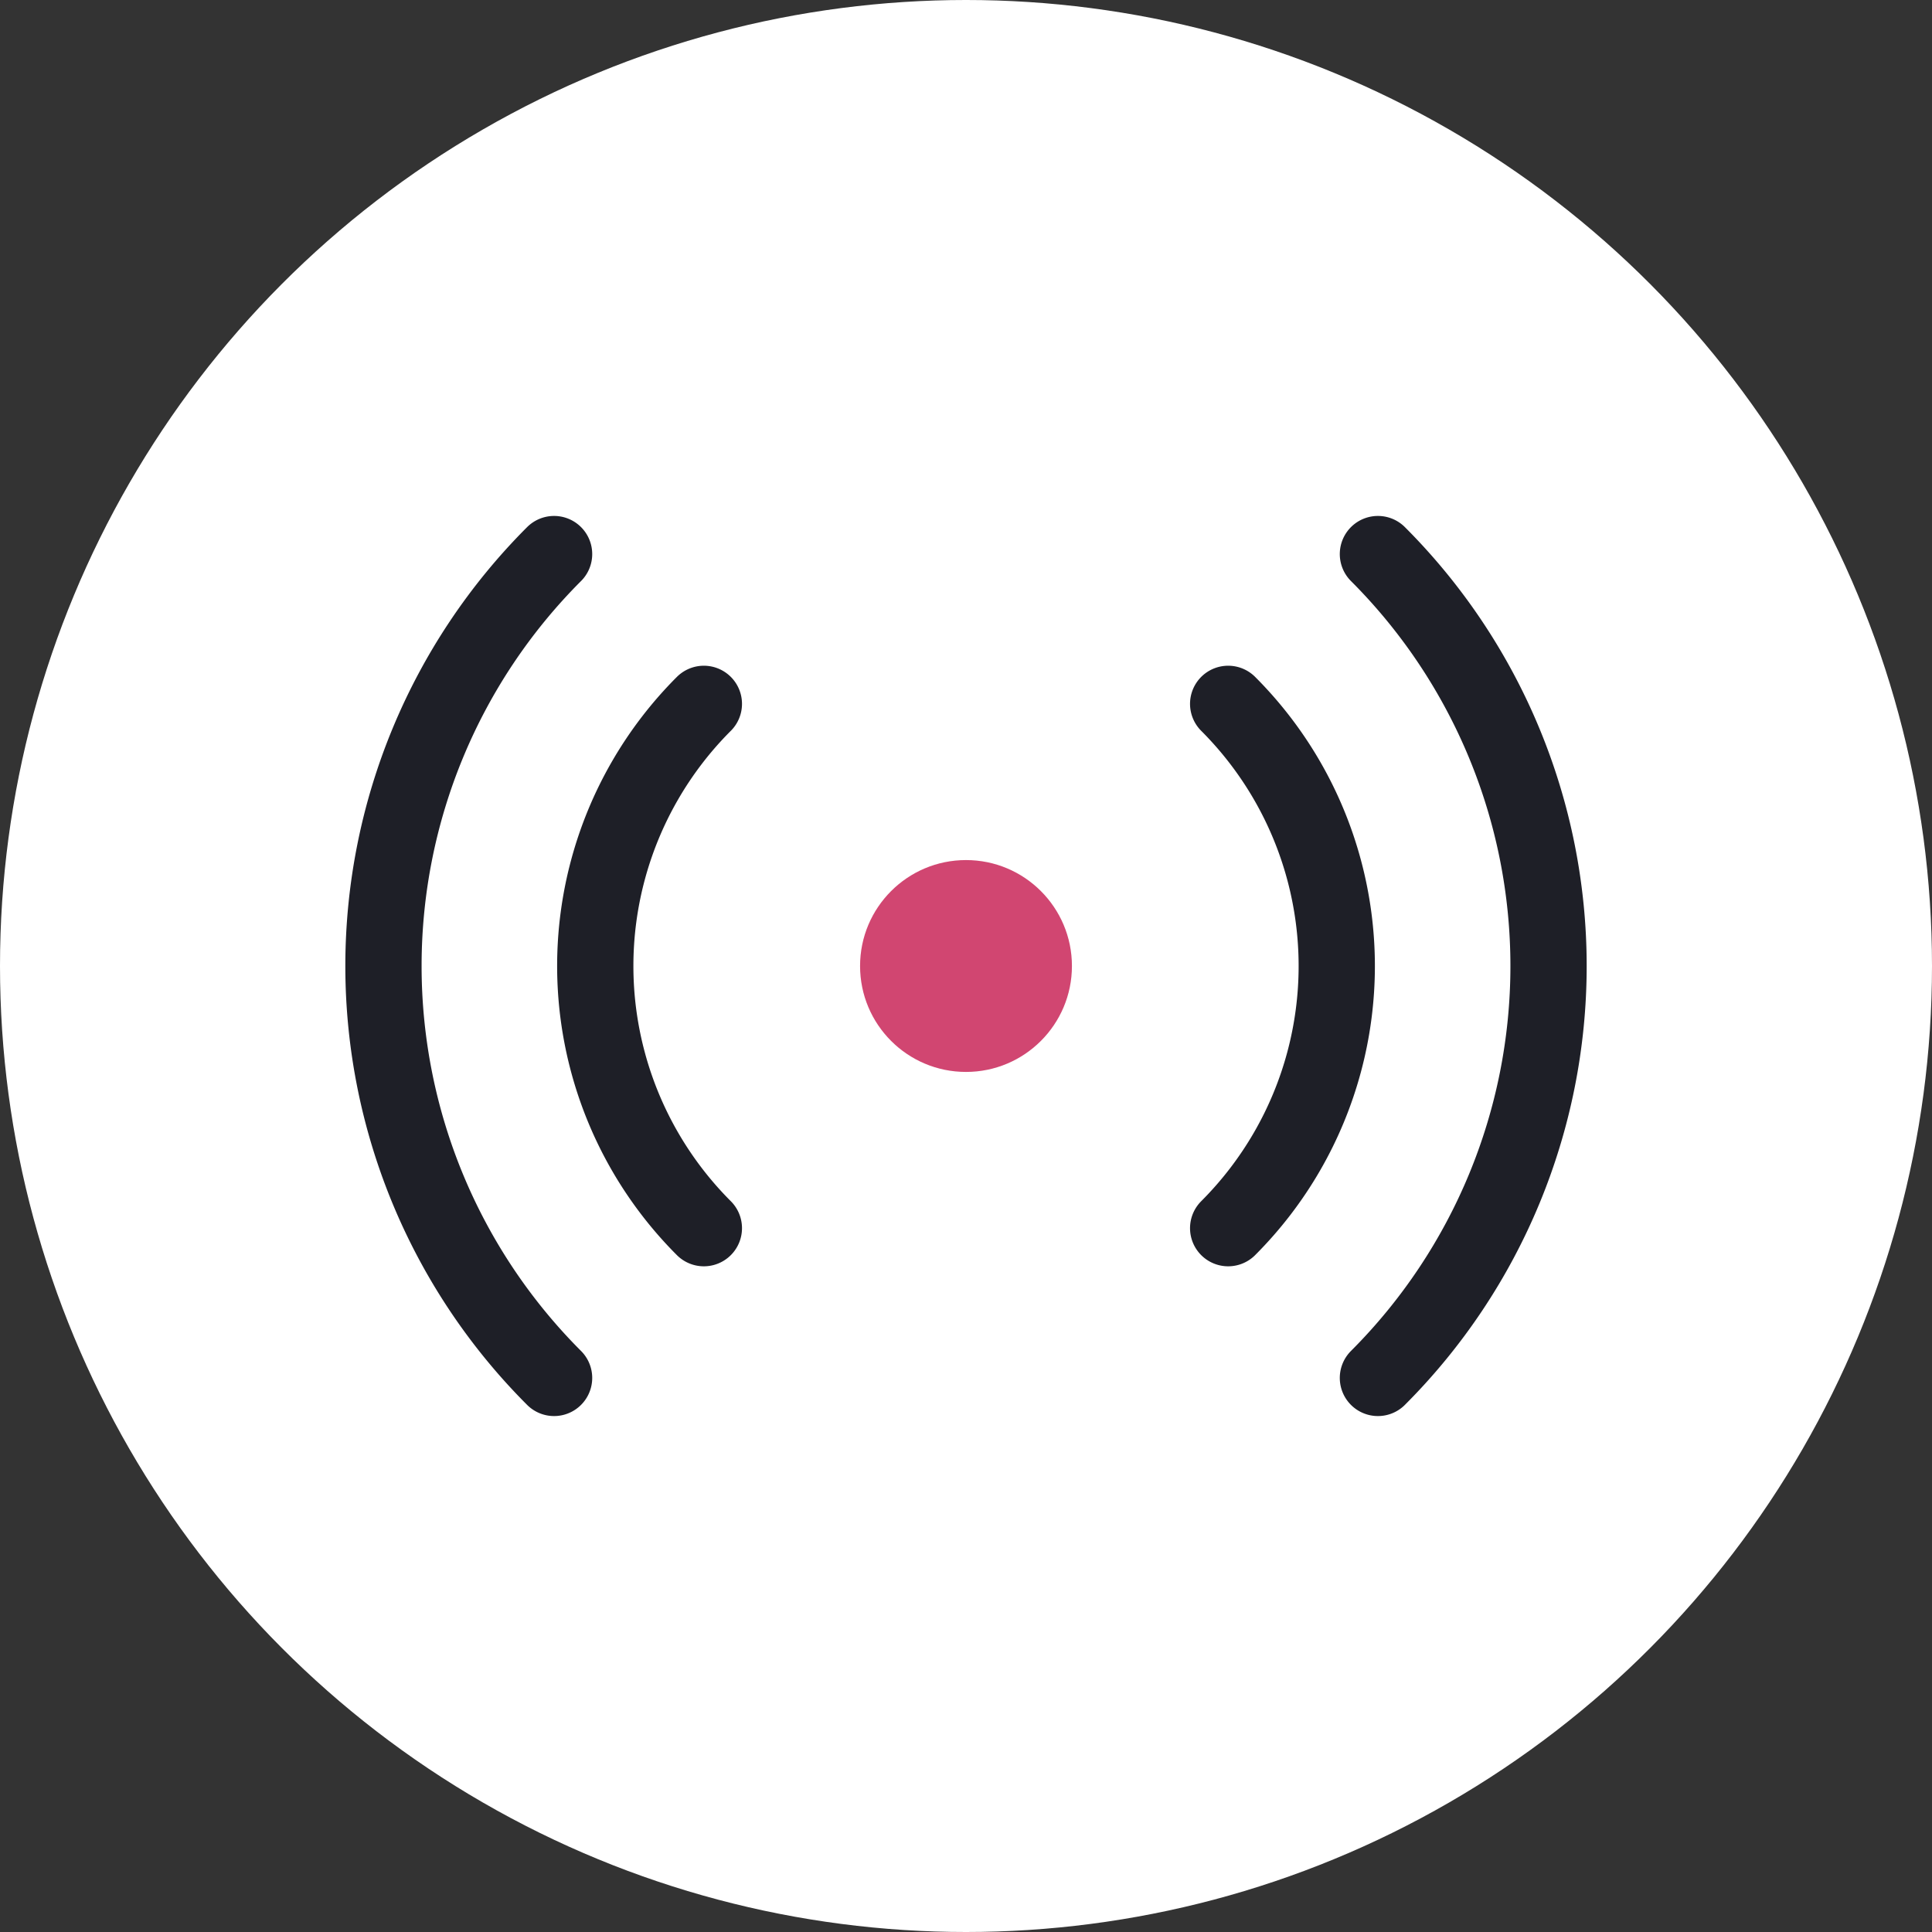 <svg width="76" height="76" viewBox="0 0 76 76" fill="none" xmlns="http://www.w3.org/2000/svg" style="user-select: auto;"><rect x="0" y="0" width="76" height="76" fill="#333333" stroke="none"/><circle cx="38" cy="38" r="38" fill="#fff" style="user-select: auto;"></circle><path d="M54.204 54.204a22.916 22.916 0 000-32.408M21.796 21.796a22.917 22.917 0 000 32.408M27.688 27.688a14.584 14.584 0 000 20.625M48.313 48.313a14.584 14.584 0 000-20.625" stroke="#1E1F27" stroke-width="3" stroke-miterlimit="10" stroke-linecap="round" stroke-linejoin="round" style="user-select: auto;"></path><circle cx="38" cy="38" fill="#D14671" r="4.167" style="user-select: auto;"></circle></svg>